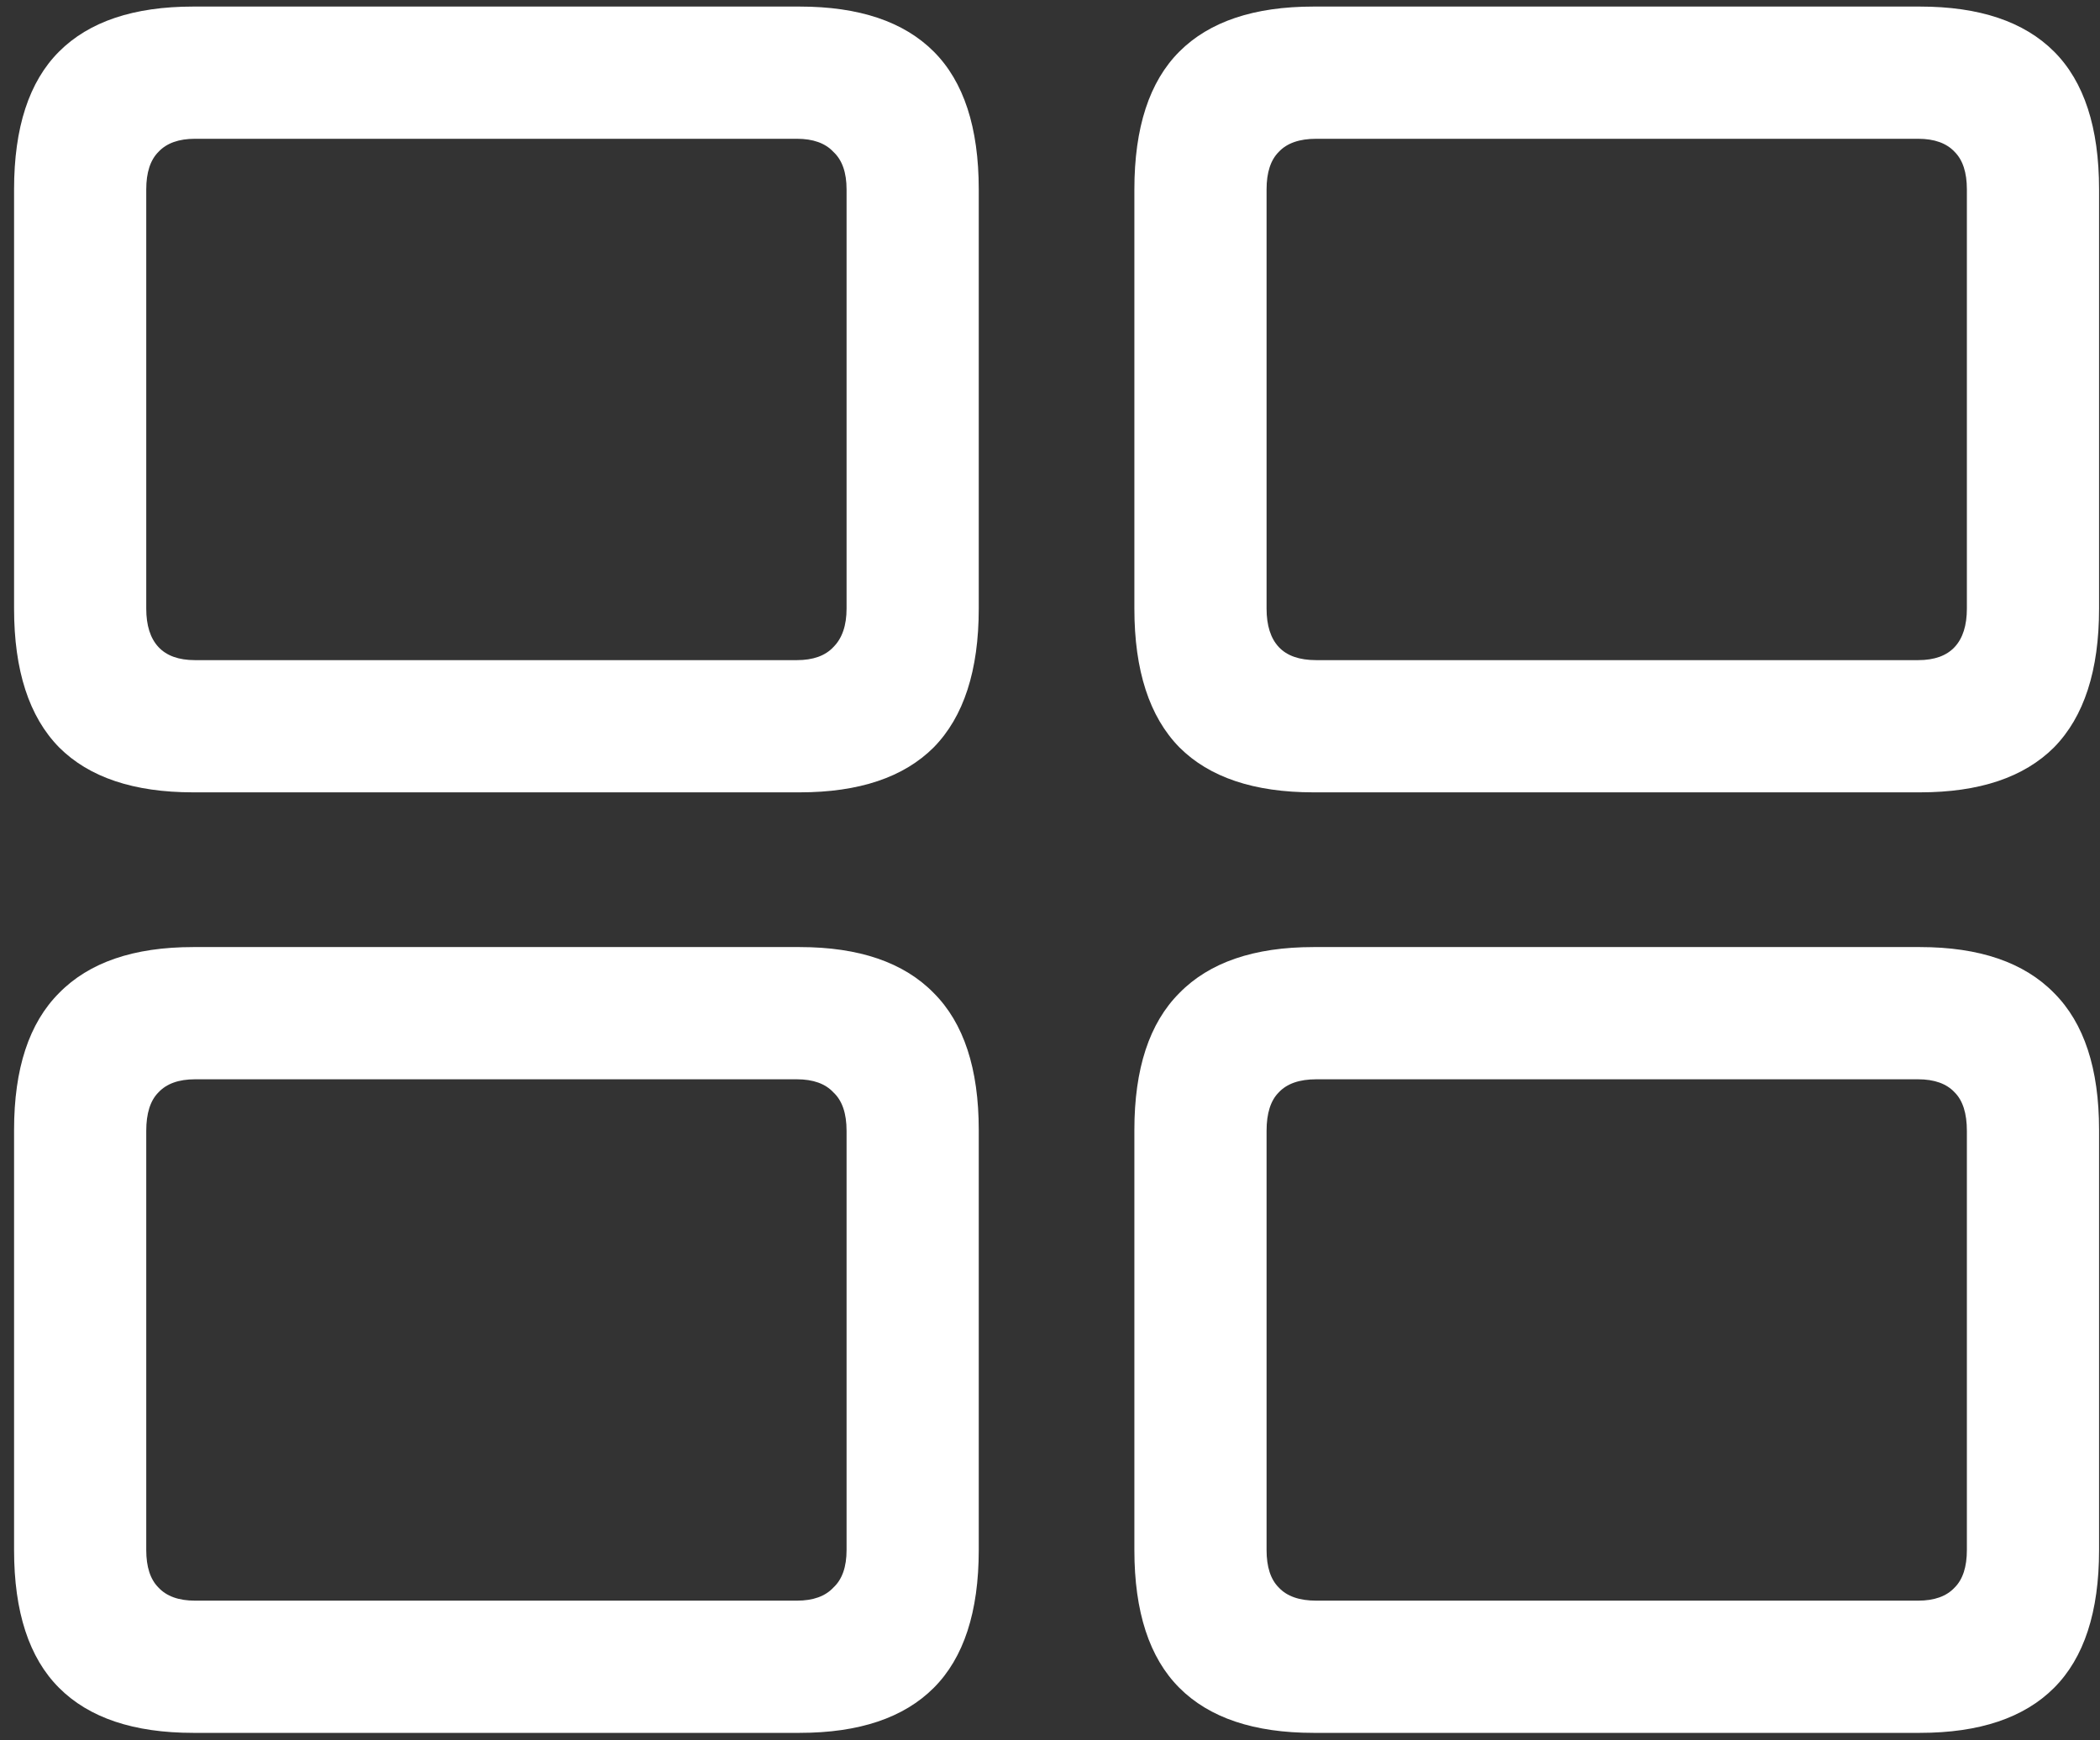 <svg width="140" height="116" viewBox="0 0 140 116" fill="none" xmlns="http://www.w3.org/2000/svg">
<rect x="0" y="0" width="140" height="116" fill="#333333" stroke="none"/>
<path d="M12.875 52.812H53.312C57.271 52.812 60.25 51.812 62.25 49.812C64.25 47.771 65.25 44.688 65.25 40.562V12.625C65.25 8.5 64.25 5.438 62.25 3.438C60.25 1.438 57.271 0.438 53.312 0.438H12.875C8.917 0.438 5.938 1.438 3.938 3.438C1.938 5.438 0.938 8.5 0.938 12.625V40.562C0.938 44.688 1.938 47.771 3.938 49.812C5.938 51.812 8.917 52.812 12.875 52.812ZM13 44C11.917 44 11.104 43.708 10.562 43.125C10.021 42.542 9.75 41.688 9.75 40.562V12.625C9.75 11.5 10.021 10.667 10.562 10.125C11.104 9.542 11.917 9.25 13 9.25H53.125C54.208 9.25 55.021 9.542 55.562 10.125C56.146 10.667 56.438 11.5 56.438 12.625V40.562C56.438 41.688 56.146 42.542 55.562 43.125C55.021 43.708 54.208 44 53.125 44H13ZM87.562 52.812H128C131.958 52.812 134.938 51.812 136.938 49.812C138.938 47.771 139.938 44.688 139.938 40.562V12.625C139.938 8.5 138.938 5.438 136.938 3.438C134.938 1.438 131.958 0.438 128 0.438H87.562C83.604 0.438 80.625 1.438 78.625 3.438C76.625 5.438 75.625 8.5 75.625 12.625V40.562C75.625 44.688 76.625 47.771 78.625 49.812C80.625 51.812 83.604 52.812 87.562 52.812ZM87.75 44C86.625 44 85.792 43.708 85.25 43.125C84.708 42.542 84.438 41.688 84.438 40.562V12.625C84.438 11.5 84.708 10.667 85.25 10.125C85.792 9.542 86.625 9.25 87.75 9.25H127.875C128.958 9.25 129.771 9.542 130.312 10.125C130.854 10.667 131.125 11.5 131.125 12.625V40.562C131.125 41.688 130.854 42.542 130.312 43.125C129.771 43.708 128.958 44 127.875 44H87.75ZM12.875 115.5H53.312C57.271 115.5 60.25 114.5 62.25 112.5C64.25 110.5 65.25 107.438 65.25 103.312V75.312C65.25 71.229 64.25 68.188 62.25 66.188C60.25 64.146 57.271 63.125 53.312 63.125H12.875C8.917 63.125 5.938 64.146 3.938 66.188C1.938 68.188 0.938 71.229 0.938 75.312V103.312C0.938 107.438 1.938 110.5 3.938 112.5C5.938 114.5 8.917 115.5 12.875 115.5ZM13 106.688C11.917 106.688 11.104 106.396 10.562 105.812C10.021 105.271 9.75 104.438 9.75 103.312V75.375C9.75 74.208 10.021 73.354 10.562 72.812C11.104 72.229 11.917 71.938 13 71.938H53.125C54.208 71.938 55.021 72.229 55.562 72.812C56.146 73.354 56.438 74.208 56.438 75.375V103.312C56.438 104.438 56.146 105.271 55.562 105.812C55.021 106.396 54.208 106.688 53.125 106.688H13ZM87.562 115.5H128C131.958 115.5 134.938 114.5 136.938 112.5C138.938 110.5 139.938 107.438 139.938 103.312V75.312C139.938 71.229 138.938 68.188 136.938 66.188C134.938 64.146 131.958 63.125 128 63.125H87.562C83.604 63.125 80.625 64.146 78.625 66.188C76.625 68.188 75.625 71.229 75.625 75.312V103.312C75.625 107.438 76.625 110.5 78.625 112.5C80.625 114.5 83.604 115.5 87.562 115.5ZM87.75 106.688C86.625 106.688 85.792 106.396 85.25 105.812C84.708 105.271 84.438 104.438 84.438 103.312V75.375C84.438 74.208 84.708 73.354 85.25 72.812C85.792 72.229 86.625 71.938 87.75 71.938H127.875C128.958 71.938 129.771 72.229 130.312 72.812C130.854 73.354 131.125 74.208 131.125 75.375V103.312C131.125 104.438 130.854 105.271 130.312 105.812C129.771 106.396 128.958 106.688 127.875 106.688H87.75Z" fill="white"/>
</svg>

